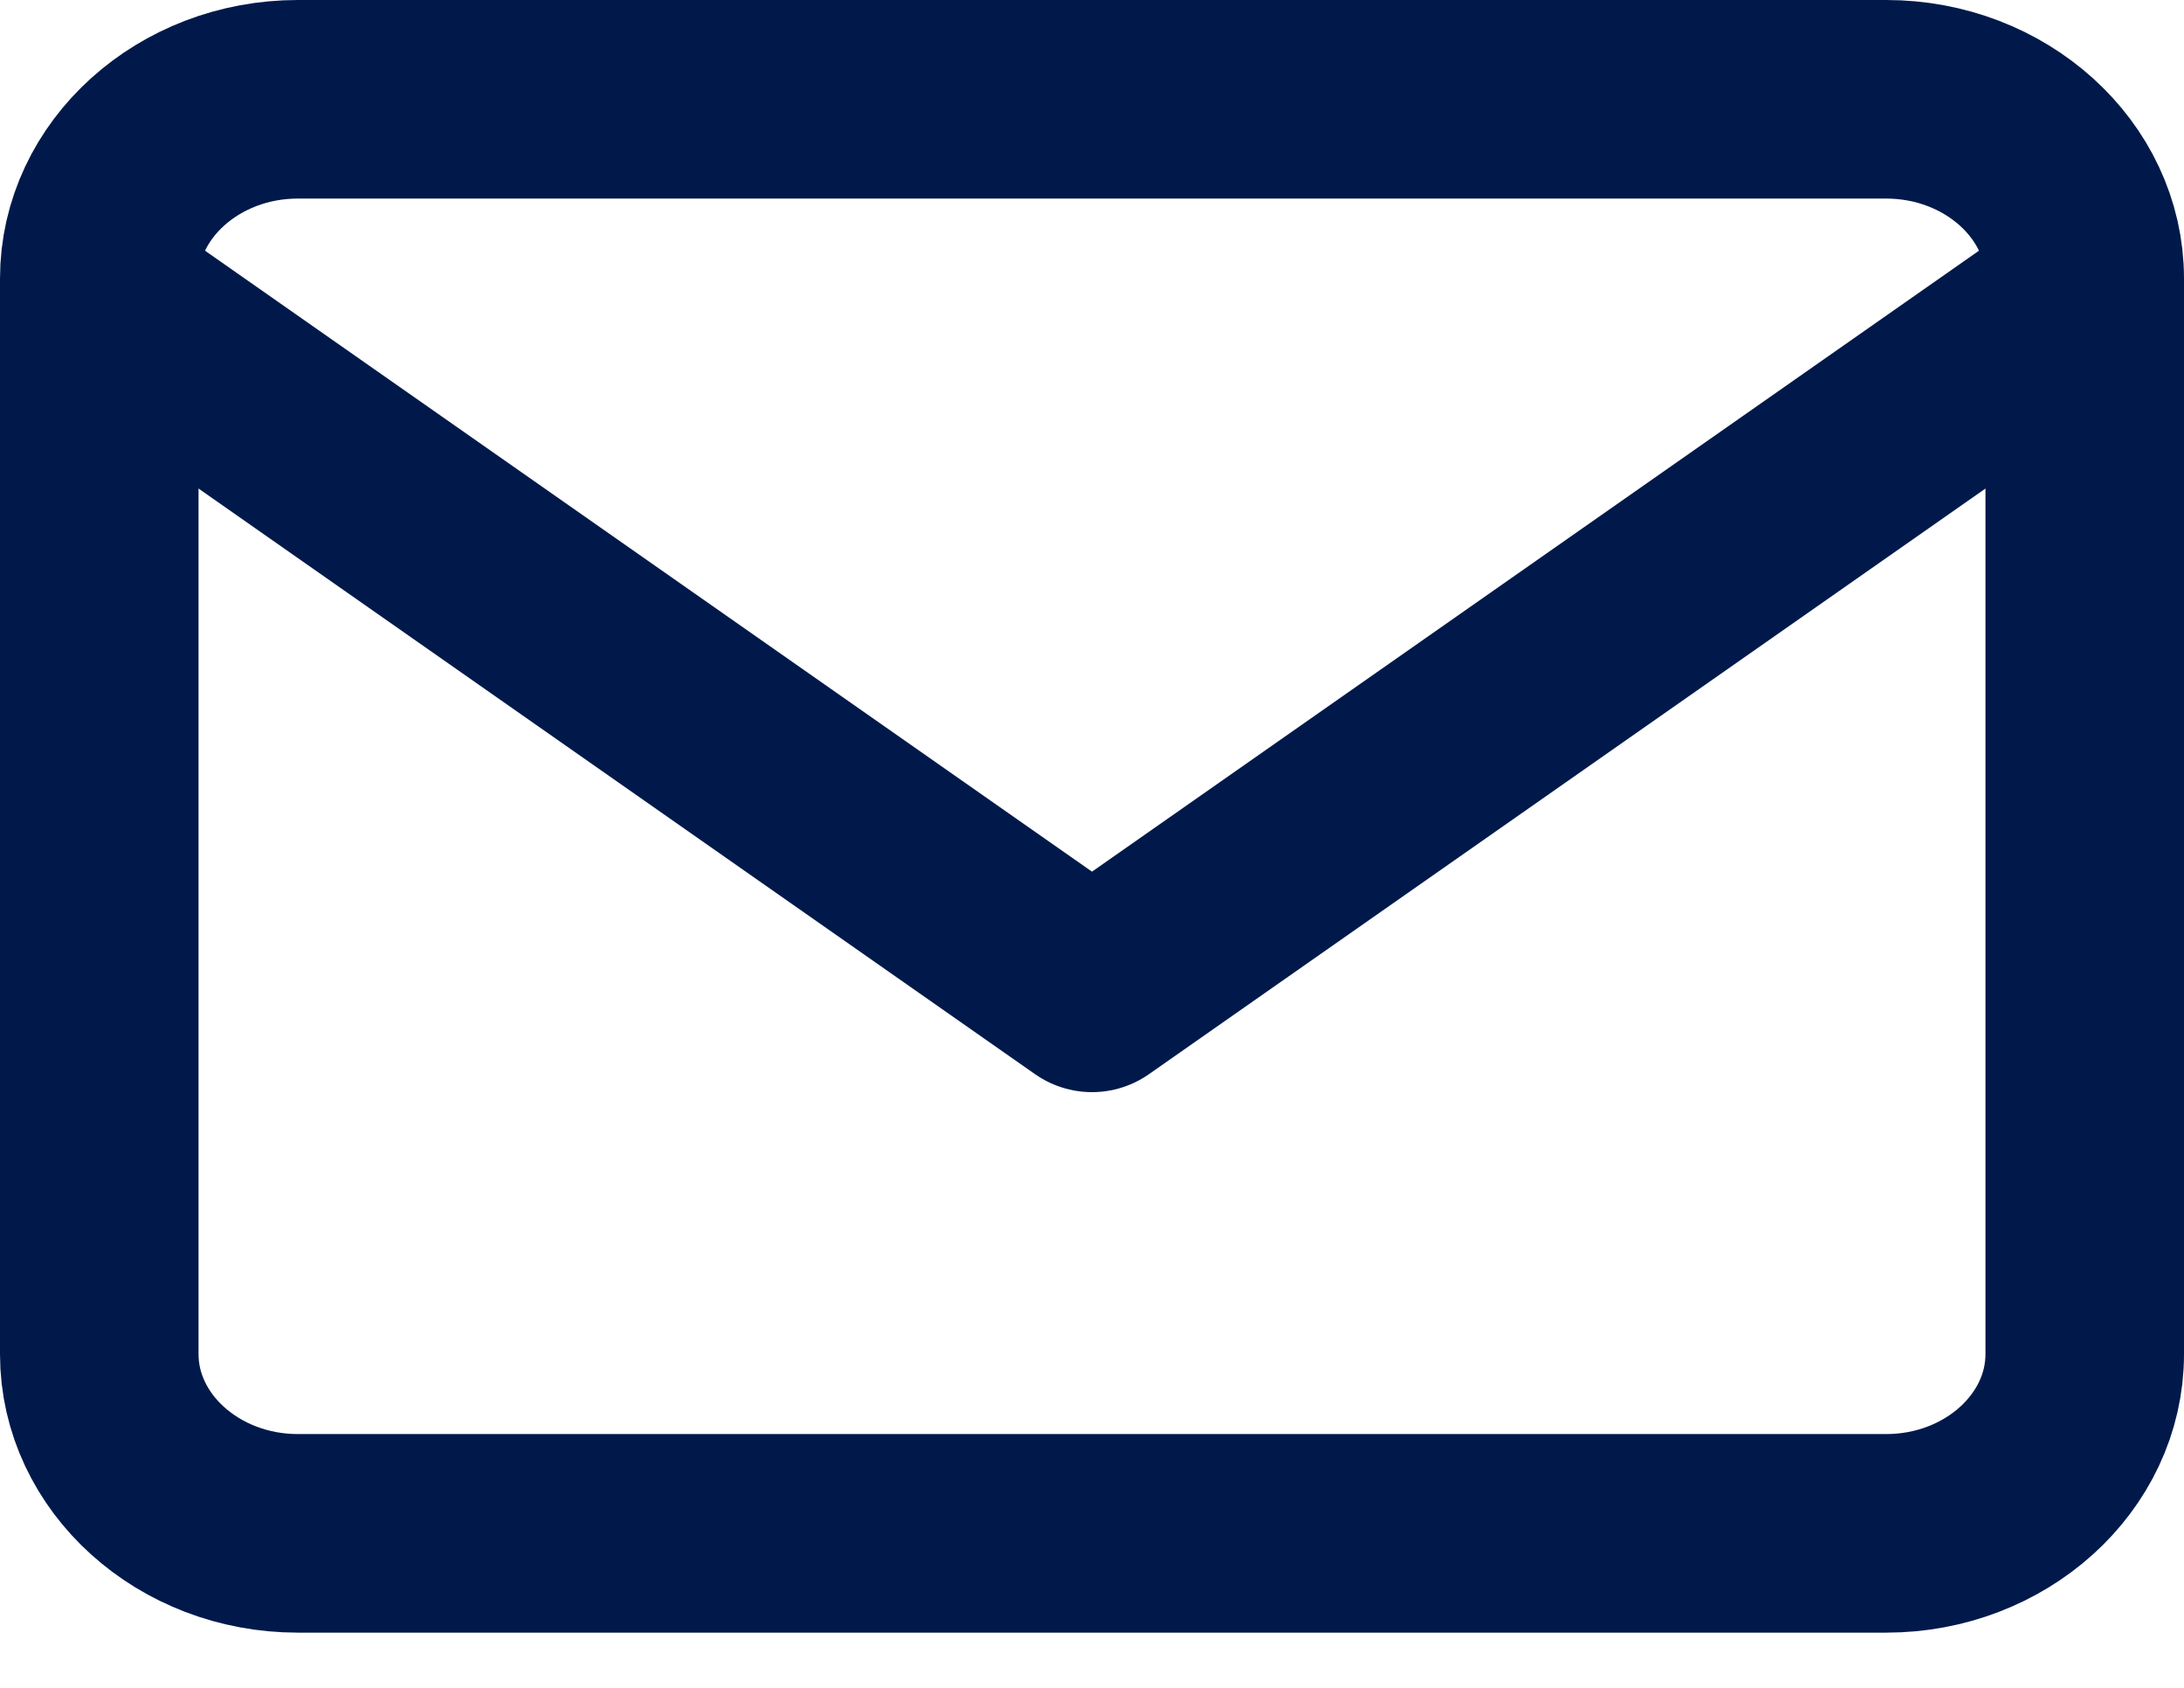<svg width="22" height="17" viewBox="0 0 22 17" fill="none" xmlns="http://www.w3.org/2000/svg">
<path d="M21 3L11 10L1 3" stroke="#00194A" stroke-width="2" stroke-linecap="round" stroke-linejoin="round"/>
<path d="M3 1H19C20.1 1 21 1.812 21 2.806V13.639C21 14.632 20.1 15.444 19 15.444H3C1.9 15.444 1 14.632 1 13.639V2.806C1 1.812 1.9 1 3 1Z" stroke="#00194A" stroke-width="2" stroke-linecap="round" stroke-linejoin="round"/>
</svg>
